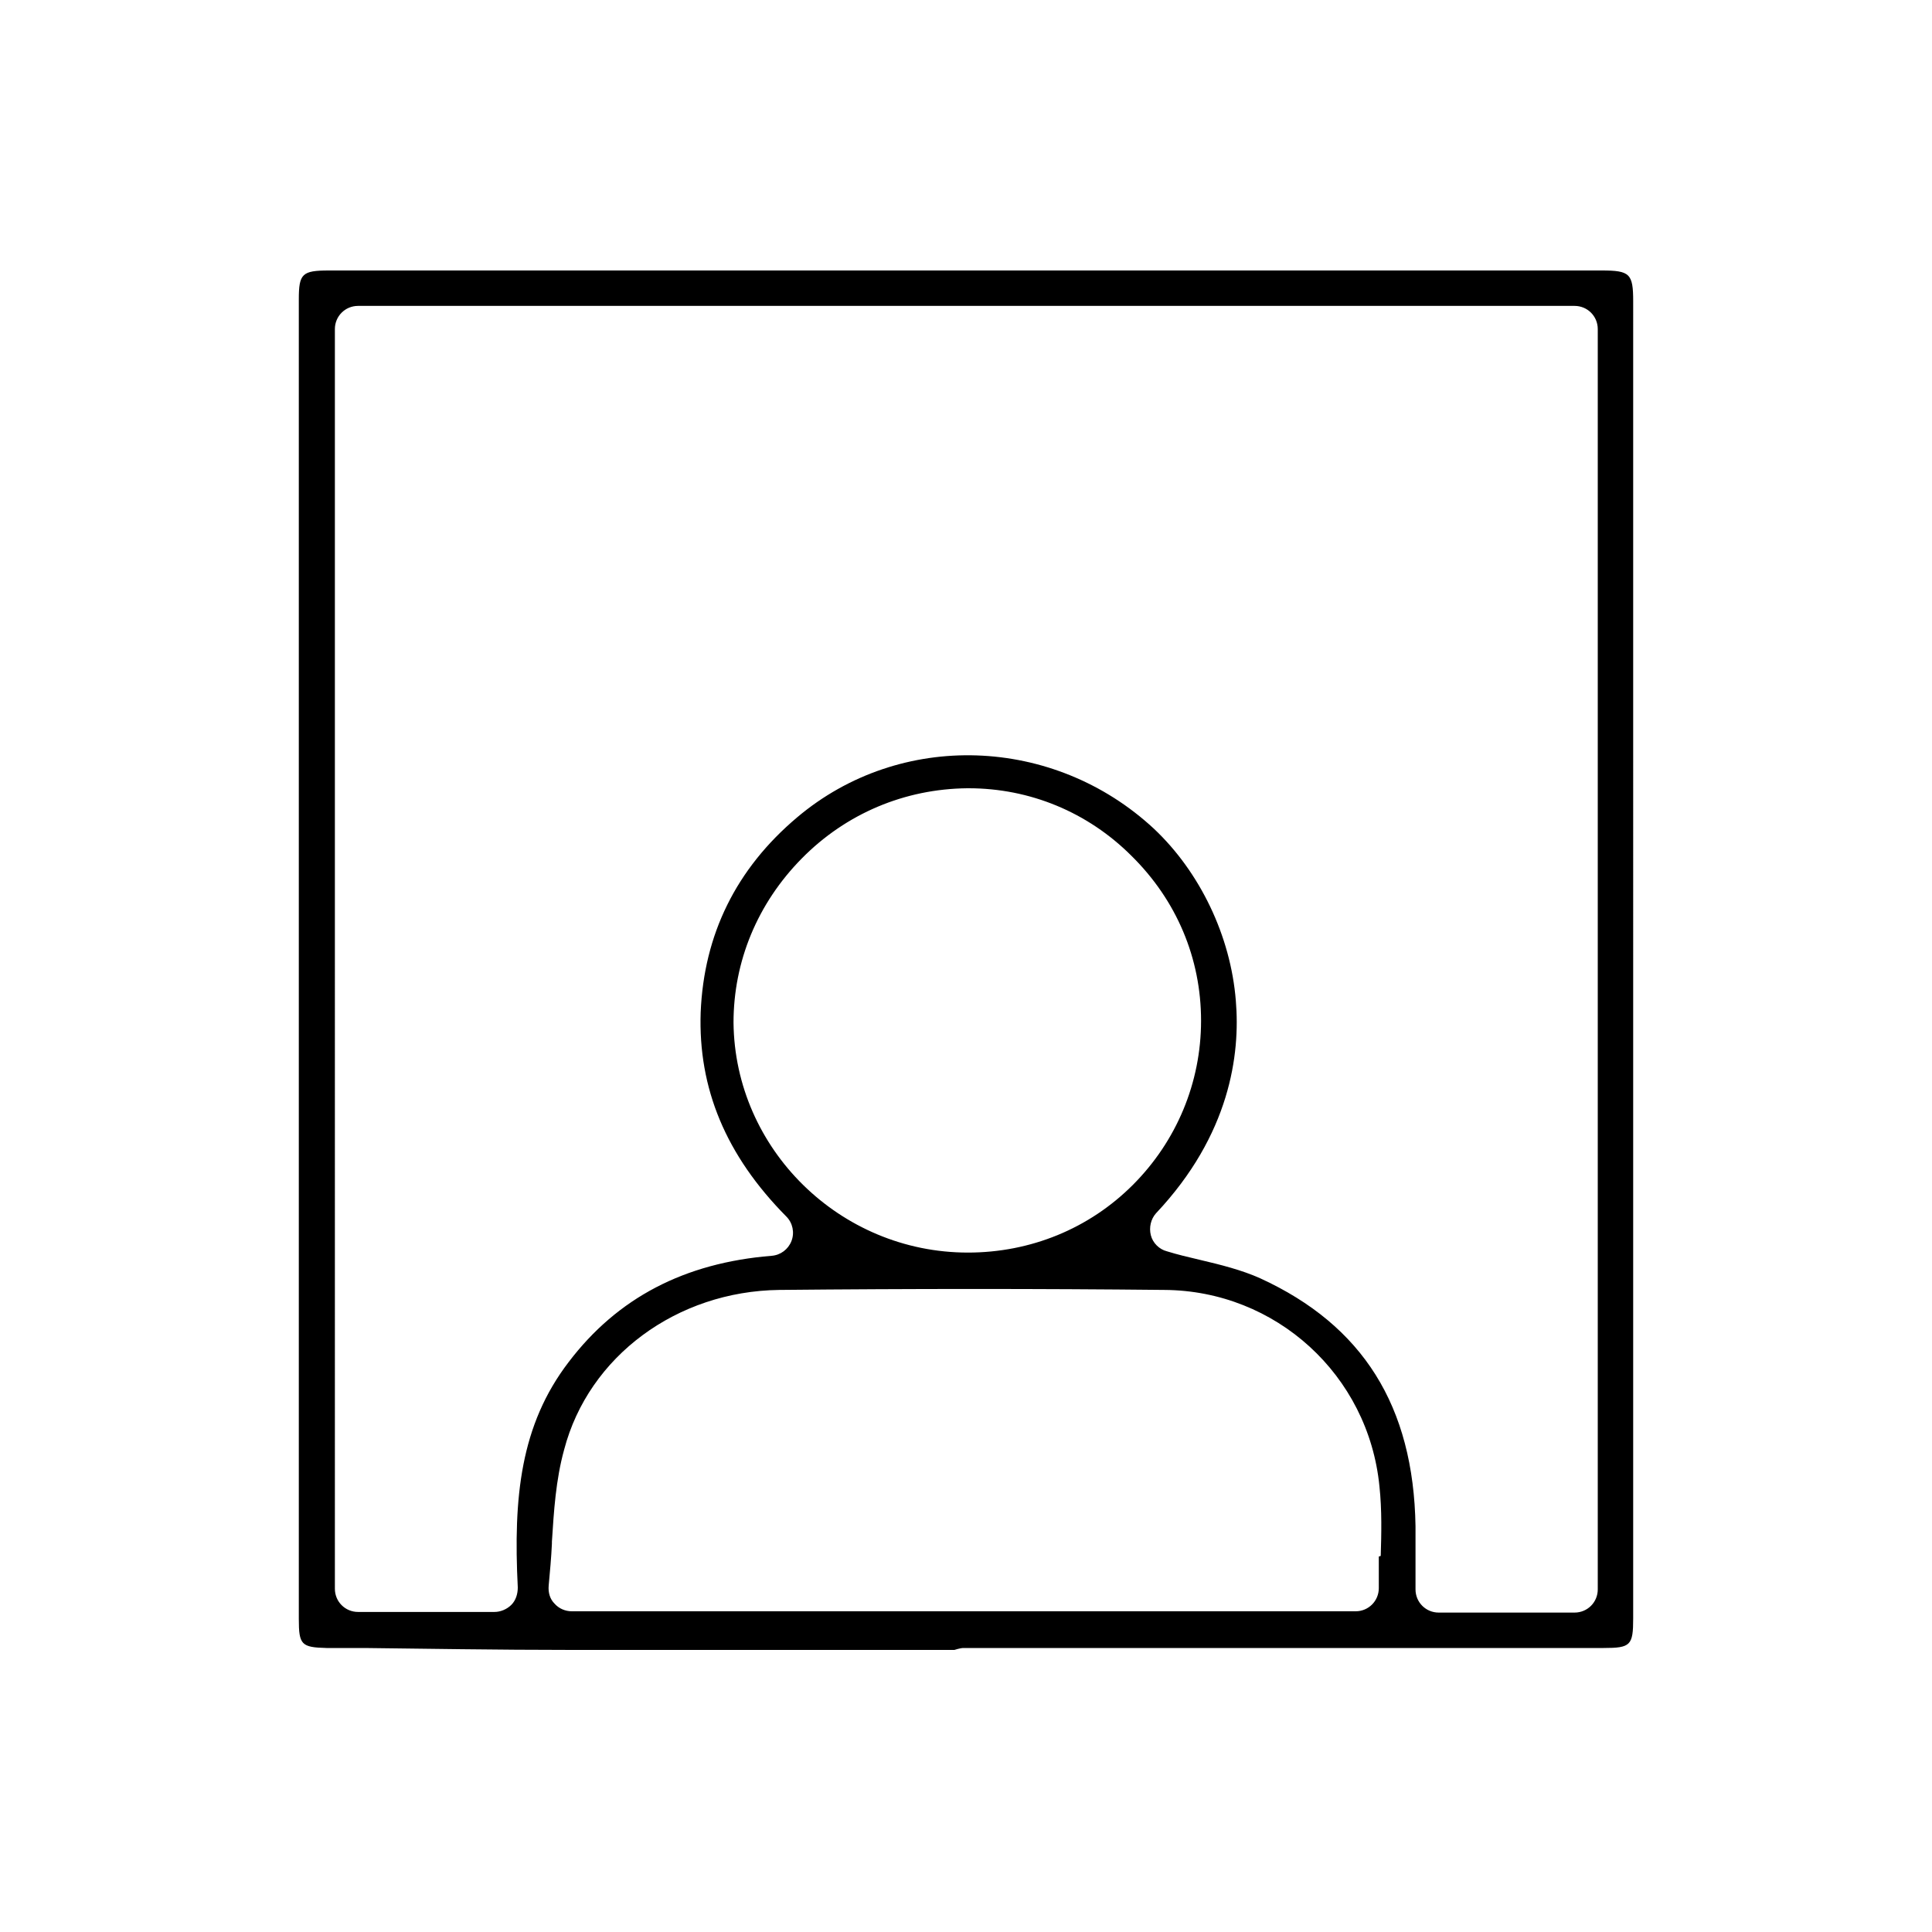 <?xml version="1.0" encoding="UTF-8"?><svg id="Layer_1" xmlns="http://www.w3.org/2000/svg" viewBox="0 0 30 30"><path d="M24.88,4.2H5.11c-.42,0-.47.05-.47.45v20.49c0,.4.04.44.43.45h.59c.89.01,2.06.03,3.22.03,1.12,0,2.25,0,3.37,0h2.57s.09-.03.14-.03h9.94c.42,0,.46-.04.46-.46V4.68c0-.43-.05-.48-.49-.48ZM21.41,24.17c0,.16,0,.32,0,.49,0,.2-.16.36-.36.36h-12.17c-.1,0-.2-.04-.27-.12-.07-.07-.1-.17-.09-.28.02-.22.04-.43.05-.65v-.03c.03-.47.06-.96.19-1.43.38-1.45,1.75-2.46,3.34-2.48,2.04-.02,4.05-.02,5.98,0,1.73.01,3.17,1.32,3.34,3.05.04.37.03.75.02,1.08ZM11.39,15.88c0-.95.37-1.85,1.06-2.55.69-.7,1.6-1.08,2.57-1.09h.02c.95,0,1.85.37,2.53,1.05.7.69,1.08,1.59,1.08,2.56,0,.96-.38,1.87-1.06,2.55-.68.68-1.59,1.05-2.56,1.05-1.99,0-3.62-1.61-3.64-3.57ZM24.81,24.68c0,.2-.16.36-.36.36h-2.11c-.2,0-.36-.16-.36-.36v-.31c0-.22,0-.45,0-.67-.03-1.87-.82-3.12-2.41-3.85-.29-.13-.61-.21-.95-.29-.17-.04-.34-.08-.5-.13-.12-.03-.22-.13-.25-.25-.03-.12,0-.25.08-.34,1.15-1.22,1.31-2.47,1.24-3.3-.08-1.01-.56-2-1.27-2.67-1.56-1.45-3.94-1.53-5.54-.18-.95.8-1.45,1.82-1.5,3.03-.04,1.18.39,2.22,1.33,3.17.1.1.13.25.08.38-.05.13-.17.22-.31.23-1.35.11-2.39.65-3.15,1.65-.75.98-.86,2.1-.79,3.5,0,.1-.03.2-.1.27-.07.07-.17.11-.26.11h-2.12c-.2,0-.36-.16-.36-.36V5.11c0-.2.16-.36.36-.36h18.89c.2,0,.36.16.36.36v19.57Z"/></svg>